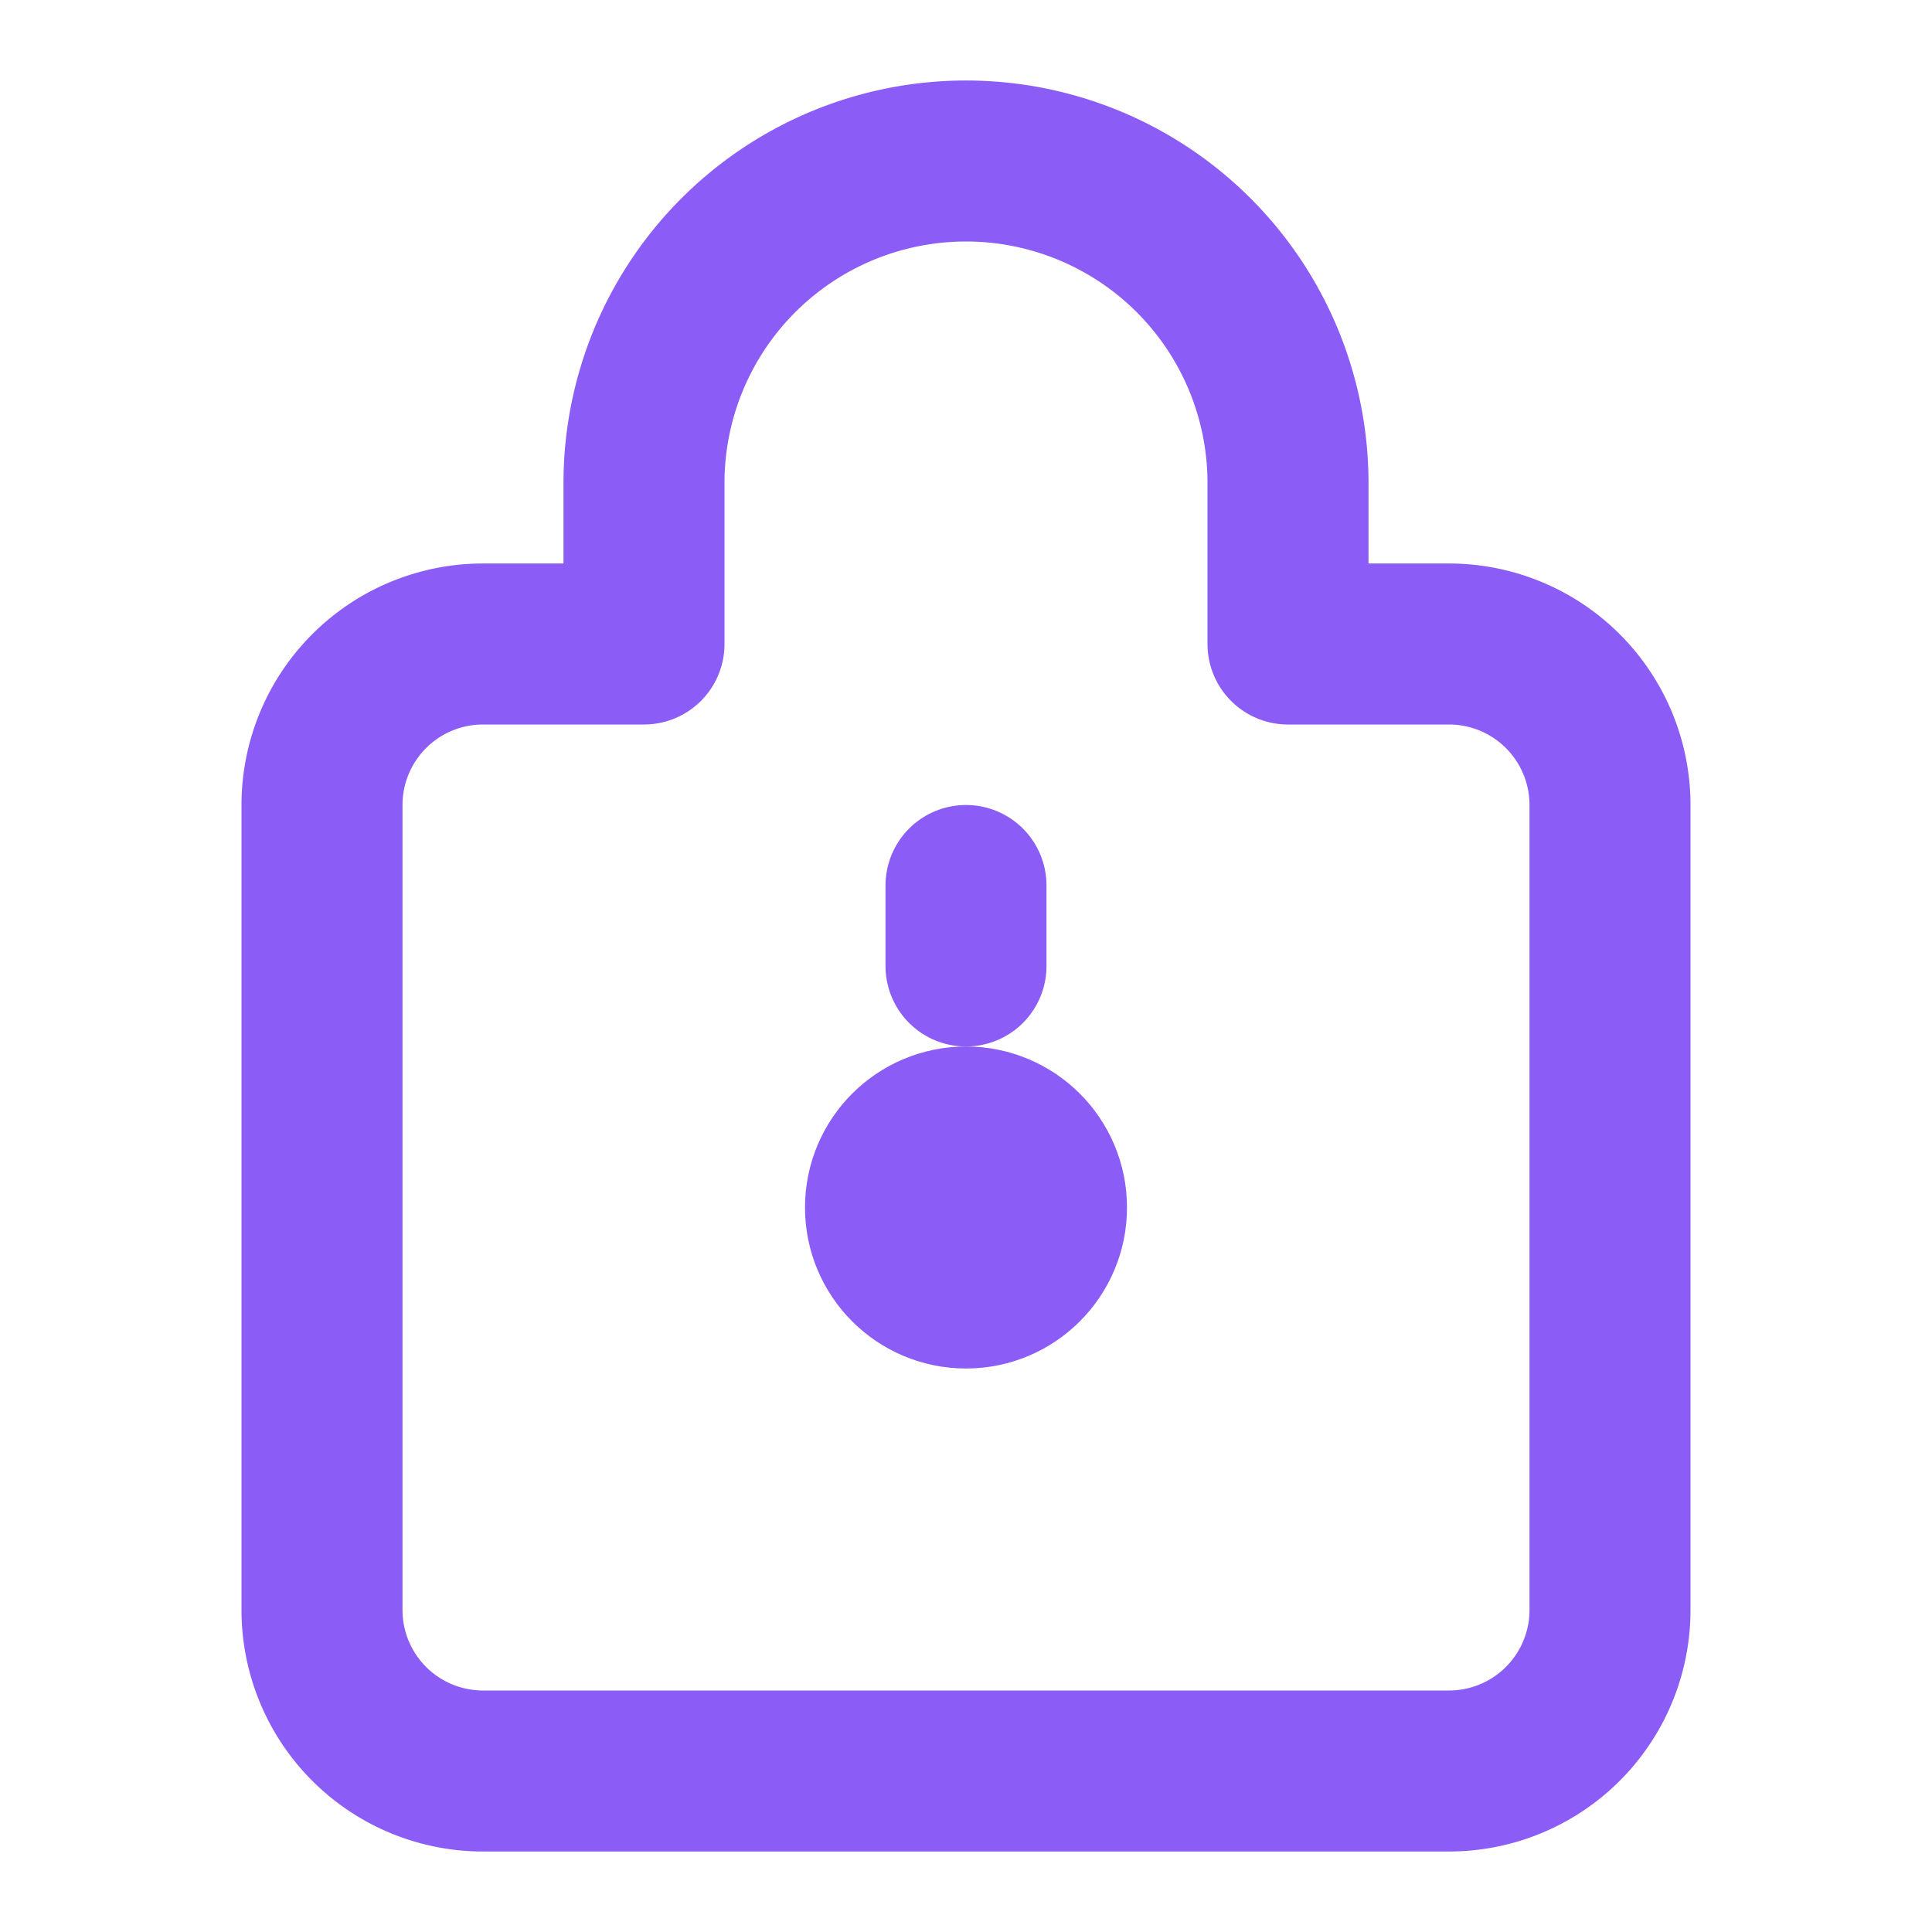 <svg xmlns="http://www.w3.org/2000/svg" viewBox="0 0 24 24" fill="none" stroke="#8B5CF6" stroke-width="2" stroke-linecap="round" stroke-linejoin="round">
  <path d="M12 2a4 4 0 0 0-4 4v2H6a2 2 0 0 0-2 2v10a2 2 0 0 0 2 2h12a2 2 0 0 0 2-2V10a2 2 0 0 0-2-2h-2V6a4 4 0 0 0-4-4Z" />
  <circle cx="12" cy="15" r="1" />
  <path d="M12 12v-1" />
</svg>
